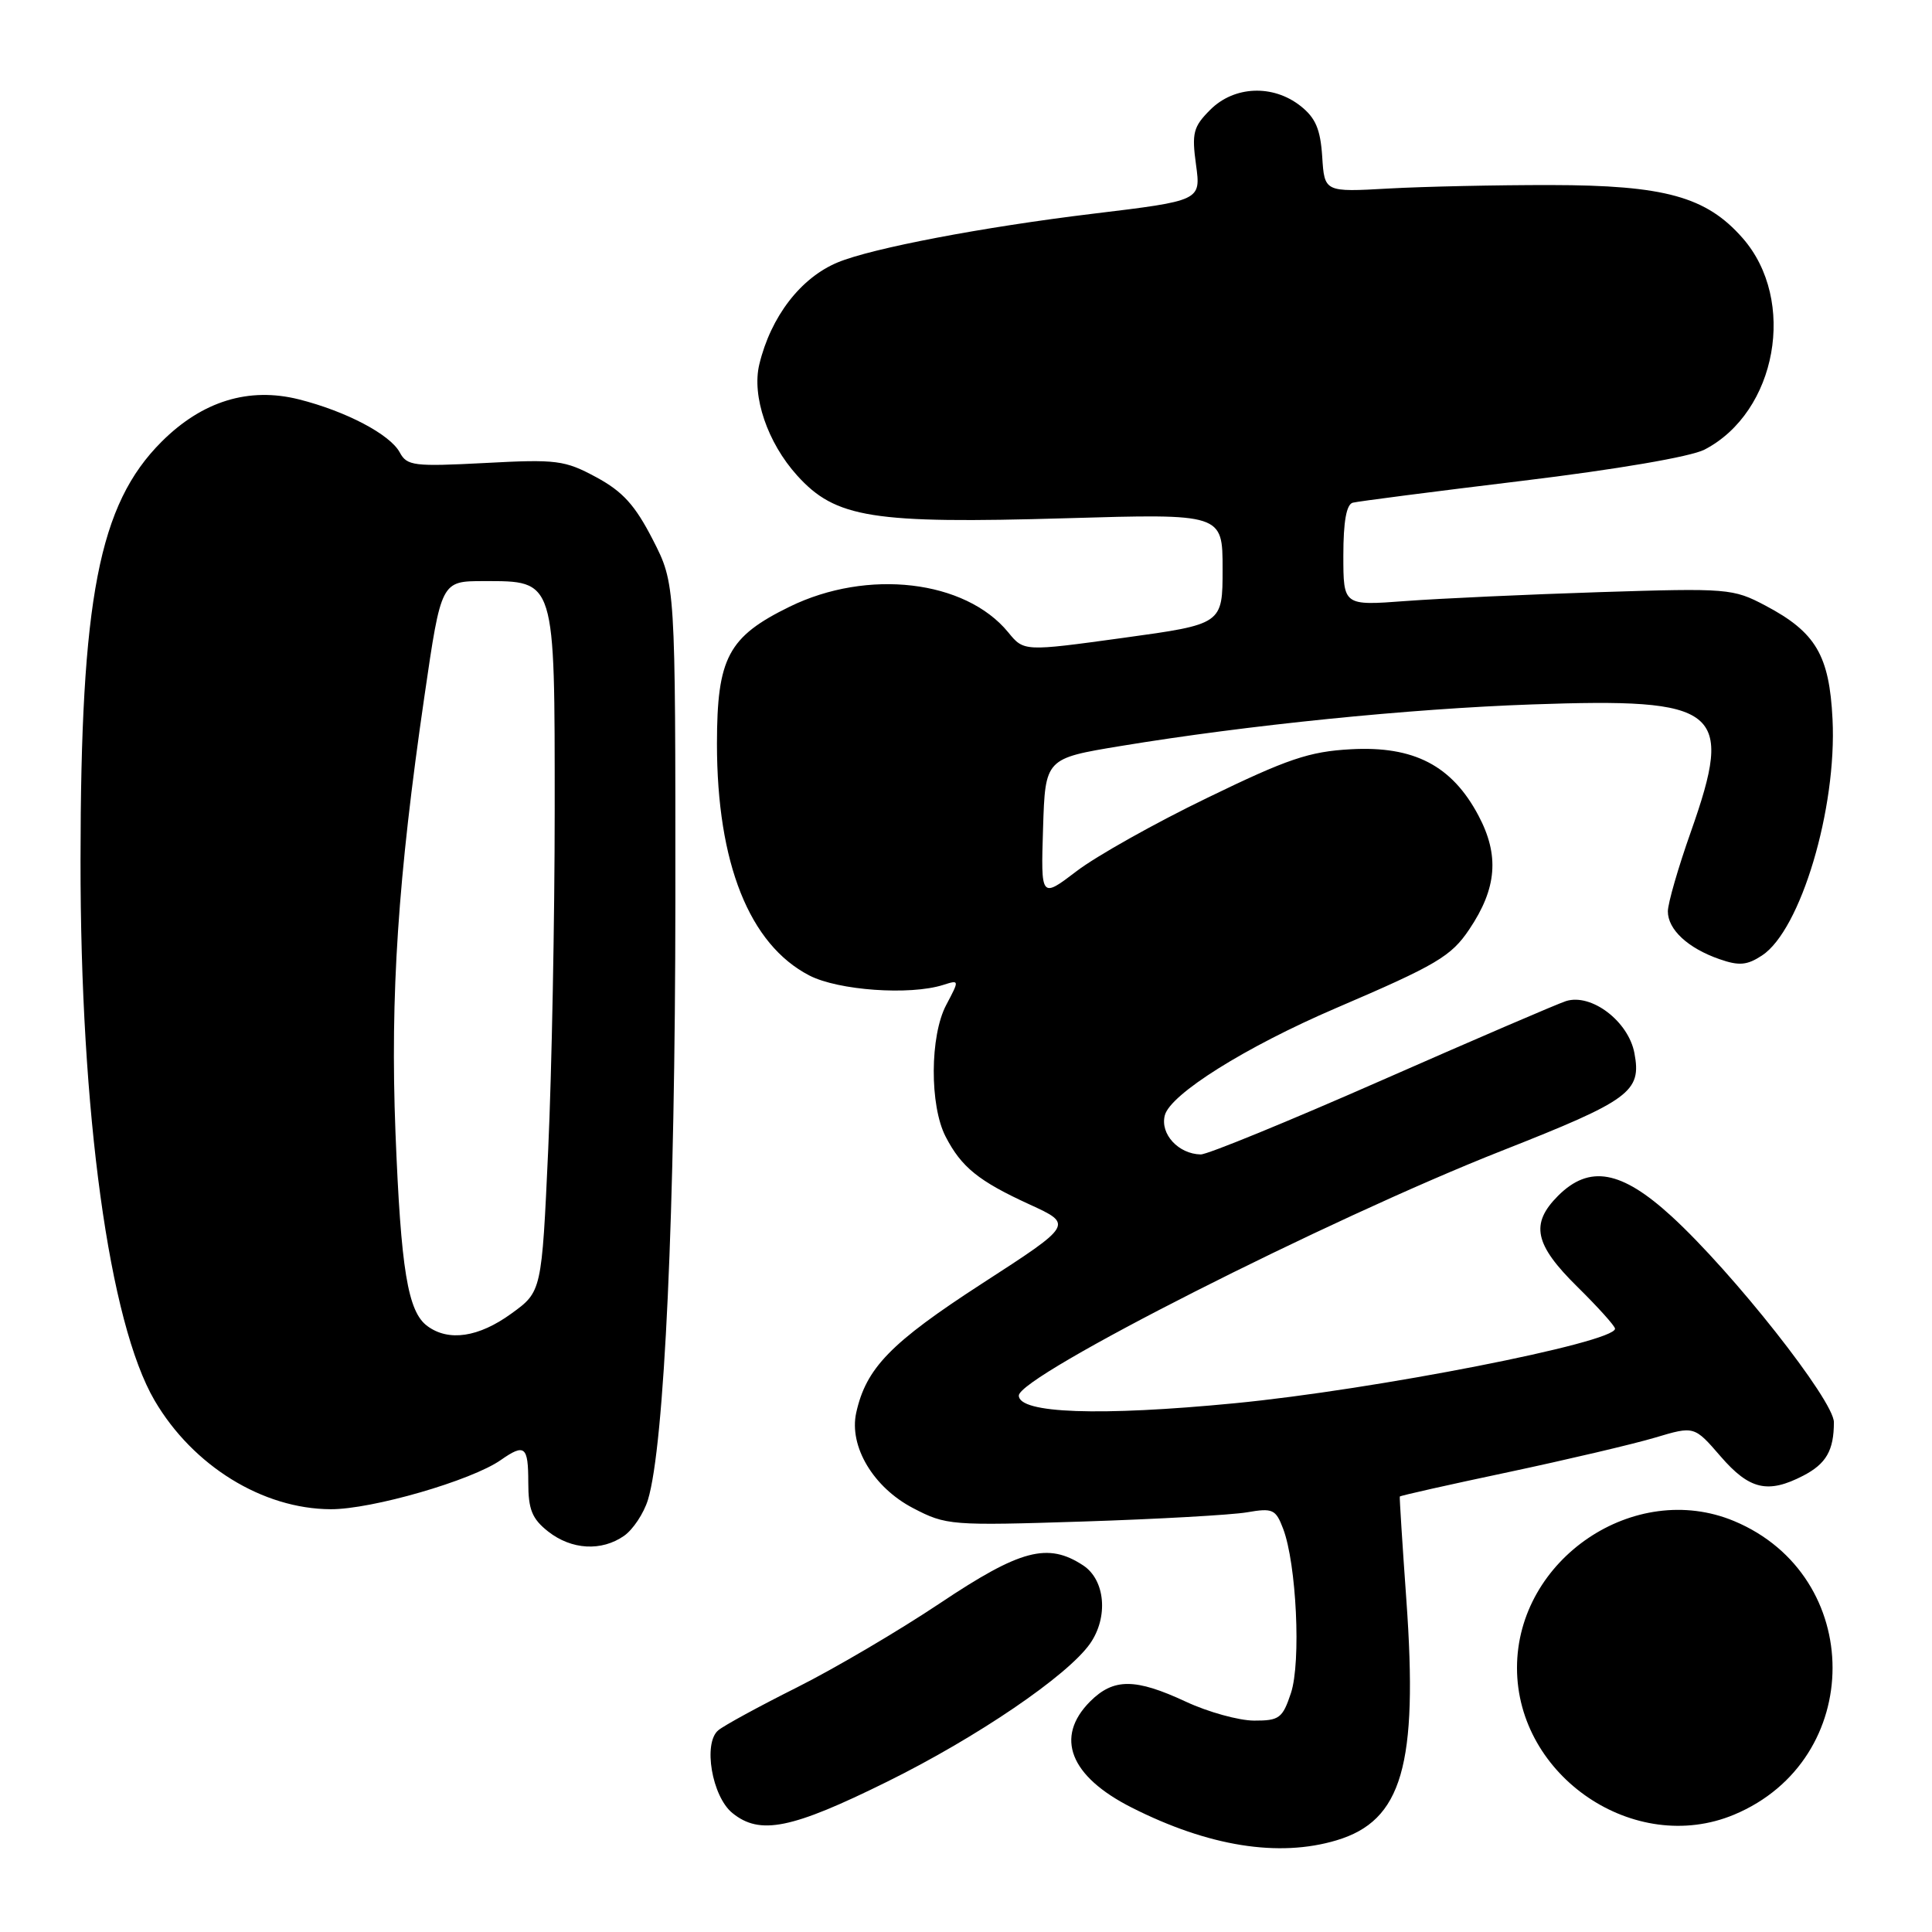 <?xml version="1.0" encoding="UTF-8" standalone="no"?>
<!DOCTYPE svg PUBLIC "-//W3C//DTD SVG 1.1//EN" "http://www.w3.org/Graphics/SVG/1.1/DTD/svg11.dtd" >
<svg xmlns="http://www.w3.org/2000/svg" xmlns:xlink="http://www.w3.org/1999/xlink" version="1.1" viewBox="0 0 256 256">
 <g >
 <path fill="currentColor"
d=" M 177.10 243.85 C 185.79 241.25 187.92 233.90 186.35 212.00 C 185.82 204.57 185.43 198.41 185.48 198.30 C 185.53 198.18 192.00 196.73 199.85 195.07 C 207.70 193.40 216.46 191.34 219.31 190.49 C 224.50 188.94 224.50 188.94 228.00 192.99 C 231.81 197.39 234.25 197.96 238.93 195.54 C 241.98 193.96 243.00 192.19 243.00 188.45 C 243.00 185.57 229.60 168.58 221.46 161.14 C 214.82 155.07 210.60 154.31 206.45 158.45 C 202.74 162.17 203.32 164.90 209.00 170.50 C 211.75 173.21 214.00 175.71 214.00 176.06 C 214.00 177.90 182.13 184.15 163.58 185.94 C 145.71 187.67 135.00 187.29 135.00 184.92 C 135.00 182.32 175.96 161.56 199.00 152.48 C 216.03 145.77 217.53 144.66 216.57 139.55 C 215.78 135.33 210.87 131.59 207.50 132.65 C 206.40 133.00 195.42 137.72 183.10 143.14 C 170.78 148.56 159.98 152.99 159.10 152.97 C 156.15 152.91 153.71 150.27 154.34 147.80 C 155.05 144.99 165.03 138.73 177.00 133.59 C 190.37 127.86 192.29 126.72 194.69 123.14 C 198.35 117.70 198.70 113.33 195.90 108.06 C 192.39 101.44 187.35 98.82 179.00 99.28 C 173.48 99.58 170.61 100.55 159.95 105.73 C 153.04 109.07 145.26 113.44 142.66 115.43 C 137.92 119.04 137.92 119.04 138.21 109.77 C 138.50 100.50 138.50 100.50 148.50 98.85 C 165.29 96.08 186.71 93.91 203.00 93.34 C 227.97 92.46 229.79 93.92 224.05 110.21 C 222.37 114.95 221.00 119.71 221.00 120.76 C 221.00 123.17 223.66 125.64 227.83 127.09 C 230.43 128.00 231.49 127.91 233.47 126.61 C 238.59 123.26 243.41 107.13 242.82 95.30 C 242.40 86.82 240.60 83.77 233.92 80.24 C 229.64 77.98 228.96 77.92 212.00 78.46 C 202.38 78.77 190.79 79.30 186.25 79.64 C 178.00 80.26 178.00 80.26 178.00 73.60 C 178.00 69.11 178.41 66.83 179.25 66.61 C 179.94 66.43 190.02 65.13 201.65 63.72 C 214.21 62.20 224.03 60.52 225.85 59.58 C 235.45 54.61 238.13 39.77 230.90 31.54 C 226.09 26.06 220.59 24.54 205.50 24.52 C 198.35 24.51 188.68 24.72 184.00 24.98 C 175.50 25.46 175.50 25.46 175.20 20.76 C 174.96 17.11 174.32 15.61 172.31 14.03 C 168.66 11.16 163.53 11.38 160.37 14.54 C 158.11 16.80 157.90 17.62 158.48 21.84 C 159.13 26.59 159.13 26.59 144.82 28.32 C 130.25 30.08 115.52 32.89 111.00 34.77 C 106.09 36.81 102.13 41.96 100.61 48.29 C 99.60 52.50 101.70 58.66 105.62 63.00 C 110.72 68.65 115.57 69.42 141.25 68.67 C 162.00 68.06 162.00 68.06 162.00 75.39 C 162.00 82.71 162.00 82.71 148.84 84.52 C 135.67 86.33 135.67 86.33 133.59 83.78 C 127.90 76.85 114.96 75.34 104.63 80.39 C 96.48 84.38 95.01 87.16 95.00 98.54 C 95.00 114.37 99.29 125.15 107.25 129.26 C 111.09 131.24 120.56 131.91 124.97 130.51 C 127.14 129.82 127.14 129.83 125.38 133.16 C 123.21 137.25 123.17 146.49 125.30 150.61 C 127.39 154.66 129.67 156.50 136.39 159.58 C 142.22 162.25 142.22 162.25 130.12 170.08 C 118.01 177.93 114.76 181.27 113.45 187.21 C 112.48 191.66 115.73 197.10 121.00 199.84 C 125.37 202.12 126.01 202.17 143.50 201.61 C 153.40 201.29 163.18 200.74 165.23 200.39 C 168.64 199.80 169.04 199.98 170.02 202.56 C 171.79 207.21 172.41 220.23 171.06 224.33 C 169.95 227.67 169.52 228.00 166.17 227.99 C 164.15 227.98 160.09 226.86 157.15 225.49 C 150.43 222.36 147.56 222.35 144.45 225.45 C 139.73 230.18 141.76 235.37 149.95 239.51 C 160.13 244.66 169.43 246.15 177.10 243.85 Z  M 117.54 236.09 C 129.47 230.20 141.45 222.04 144.43 217.80 C 146.89 214.29 146.46 209.35 143.52 207.42 C 138.84 204.35 135.21 205.31 124.56 212.43 C 119.10 216.08 110.57 221.10 105.60 223.59 C 100.63 226.08 95.94 228.63 95.18 229.27 C 93.13 230.96 94.34 238.05 97.05 240.24 C 100.70 243.20 104.88 242.35 117.54 236.09 Z  M 229.78 240.45 C 247.17 233.18 247.17 208.82 229.78 201.55 C 216.60 196.05 201.01 206.58 201.01 221.00 C 201.01 235.40 216.61 245.95 229.78 240.45 Z  M 82.70 203.50 C 83.88 202.67 85.30 200.53 85.85 198.75 C 88.04 191.63 89.47 160.40 89.49 119.43 C 89.50 77.37 89.50 77.37 86.50 71.51 C 84.15 66.93 82.52 65.13 79.00 63.23 C 74.83 60.98 73.75 60.84 64.26 61.35 C 54.83 61.84 53.93 61.73 52.97 59.95 C 51.70 57.57 45.85 54.49 39.61 52.92 C 32.96 51.25 26.80 53.15 21.41 58.53 C 13.09 66.85 10.69 79.25 10.67 114.00 C 10.64 147.45 14.46 175.29 20.49 185.58 C 25.57 194.24 34.80 199.94 43.82 199.98 C 49.27 200.00 62.48 196.18 66.36 193.46 C 69.53 191.24 70.00 191.62 70.00 196.43 C 70.00 200.02 70.50 201.25 72.63 202.93 C 75.74 205.37 79.71 205.59 82.70 203.50 Z  M 56.64 175.72 C 54.03 173.82 53.12 168.26 52.40 150.00 C 51.70 131.88 52.73 116.31 56.24 92.25 C 58.46 77.00 58.46 77.00 64.08 77.00 C 73.64 77.00 73.50 76.54 73.50 107.36 C 73.50 121.74 73.11 141.97 72.64 152.32 C 71.78 171.15 71.78 171.15 67.74 174.07 C 63.42 177.20 59.46 177.79 56.64 175.72 Z "/>
</g>
</svg>